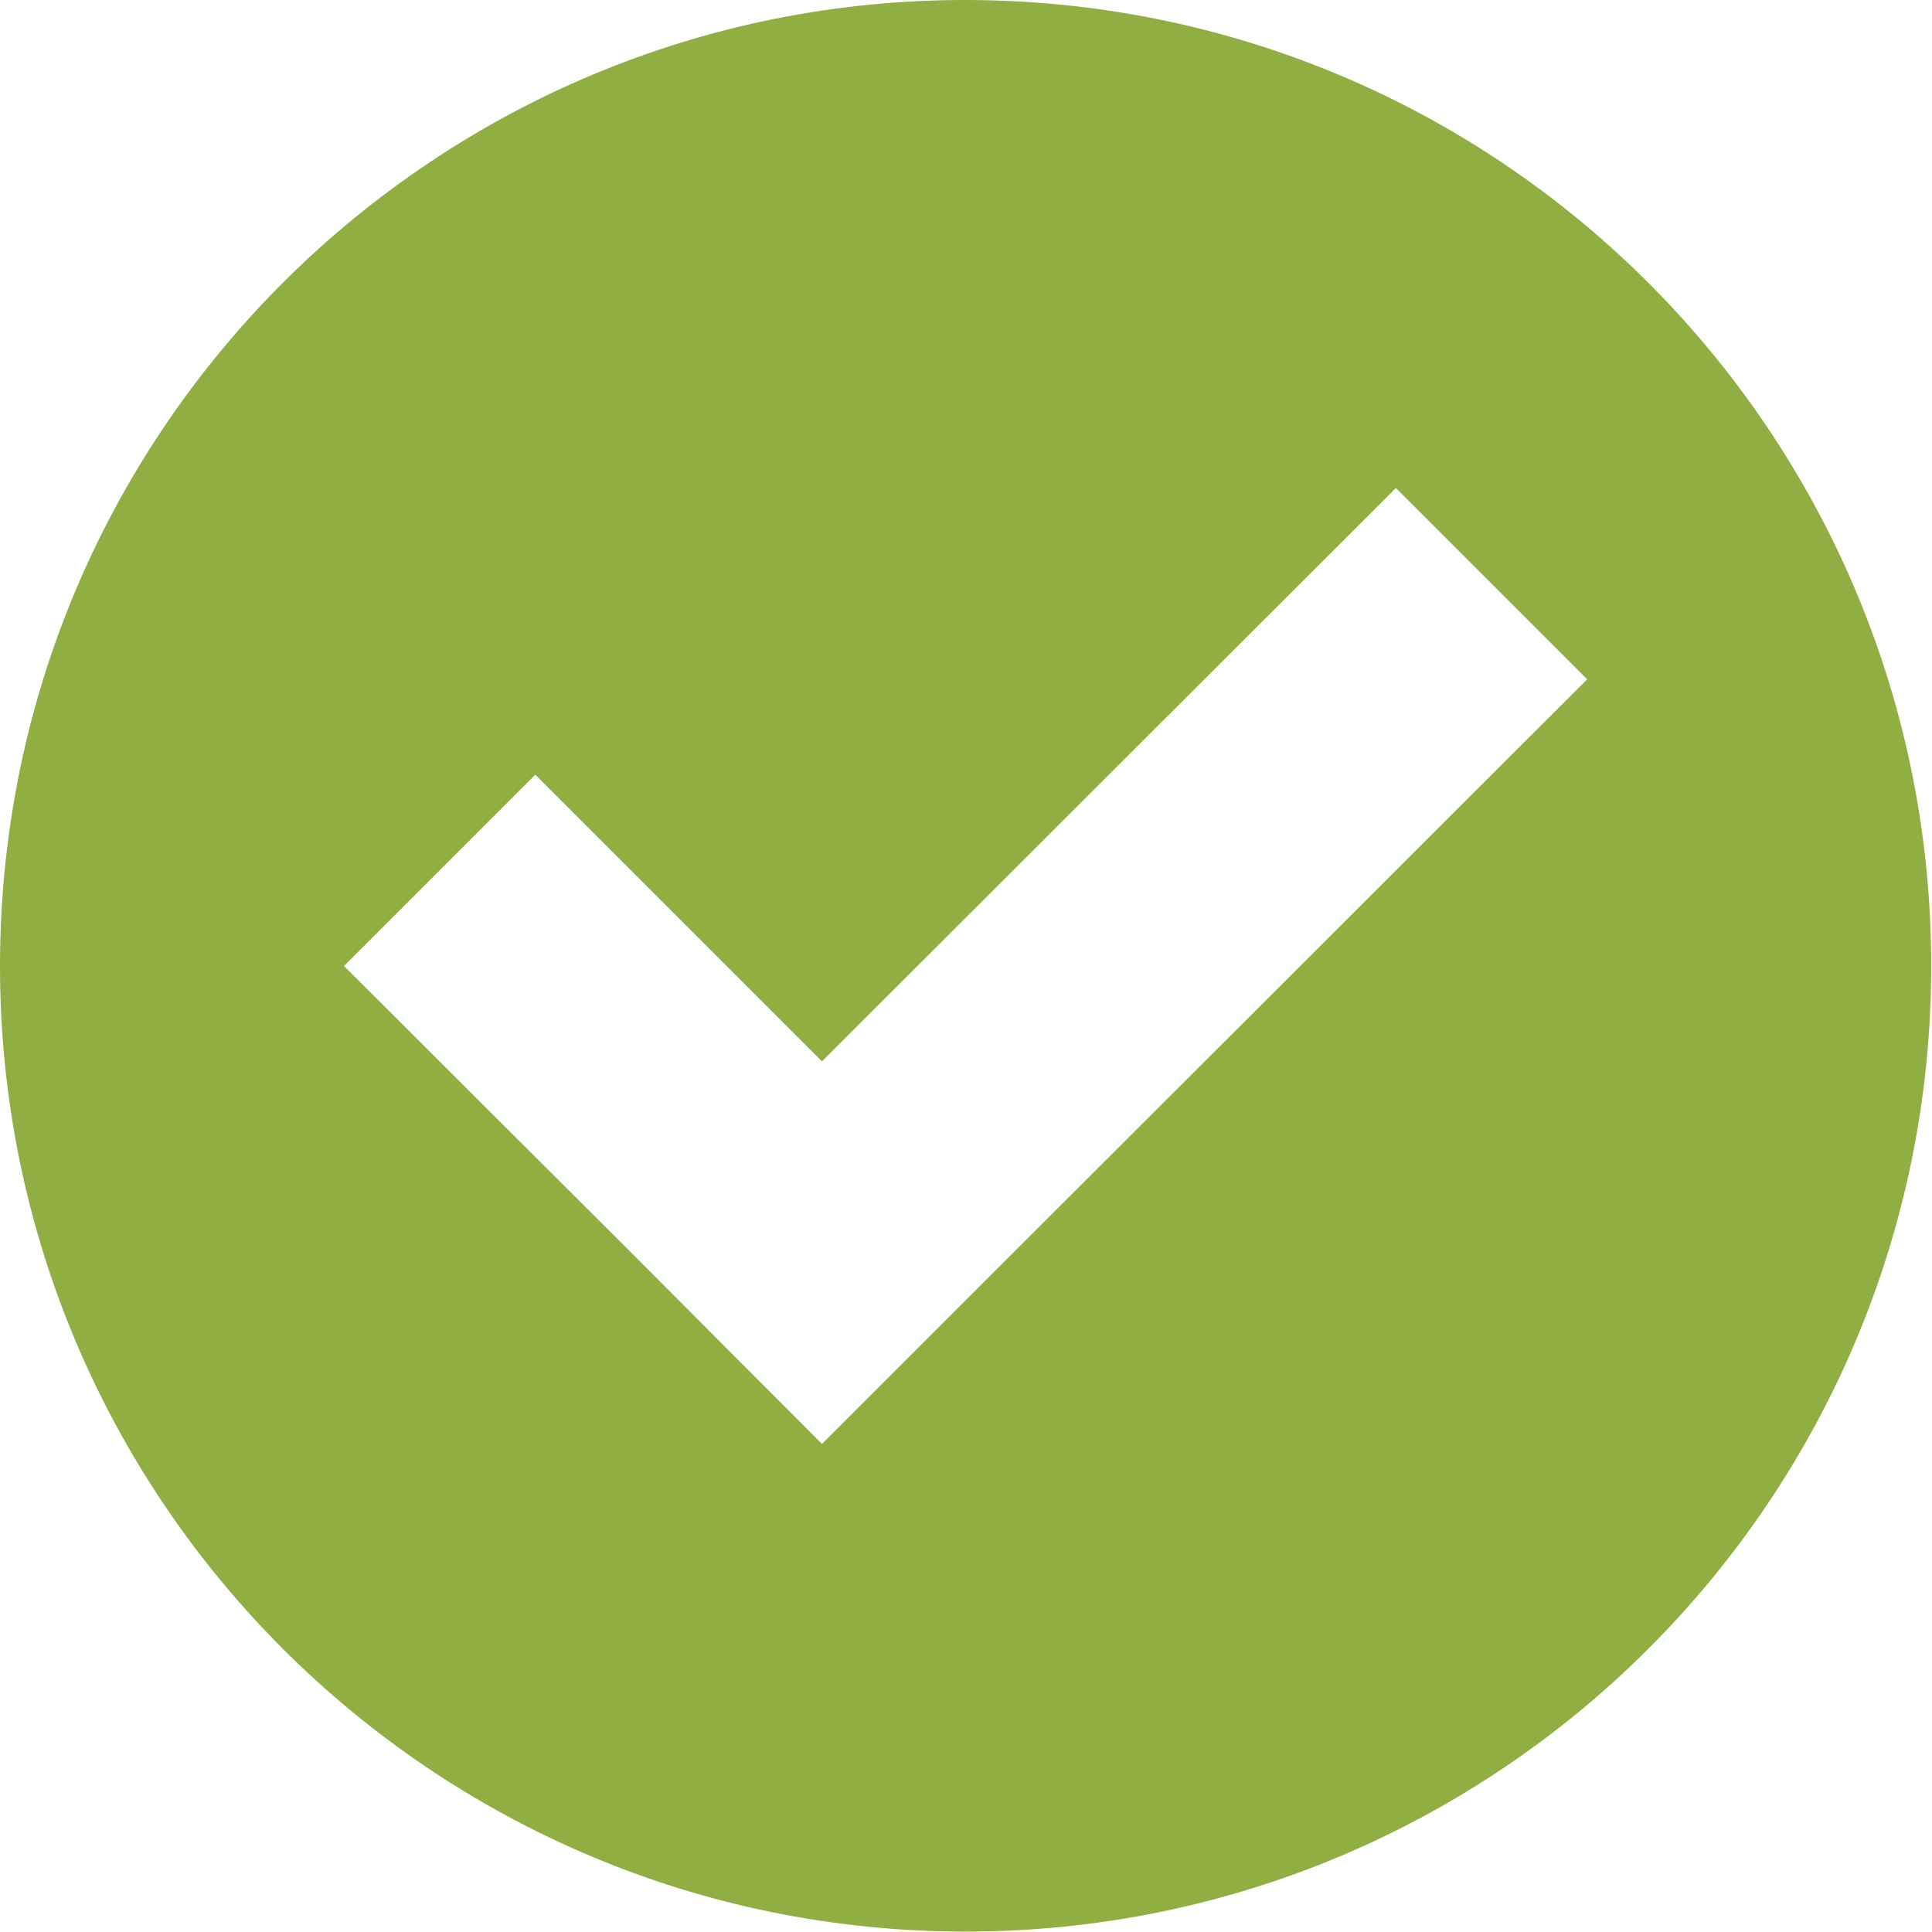 <?xml version="1.0" encoding="utf-8"?>
<!-- Generator: Adobe Illustrator 17.0.2, SVG Export Plug-In . SVG Version: 6.00 Build 0)  -->
<!DOCTYPE svg PUBLIC "-//W3C//DTD SVG 1.1//EN" "http://www.w3.org/Graphics/SVG/1.1/DTD/svg11.dtd">
<svg version="1.1" id="Capa_1" xmlns="http://www.w3.org/2000/svg" xmlns:xlink="http://www.w3.org/1999/xlink" x="0px" y="0px"
	 width="360px" height="360px" viewBox="0 0 360 360" enable-background="new 0 0 360 360" xml:space="preserve">
<path fill="#90AE41" d="M185.099,0.076C85.766-2.781,2.929,75.425,0.076,174.754C0.025,176.502,0,178.251,0,180
	c0,99.369,80.556,179.924,179.924,179.924S359.849,279.369,359.849,180C359.892,82.614,282.438,2.875,185.099,0.076z
	 M260.102,90.938l35.647,35.647l-106.94,106.832l-35.647,35.647l-35.535-35.647L64.096,180l35.647-35.647l53.416,53.416
	L260.102,90.938z"/>
</svg>
